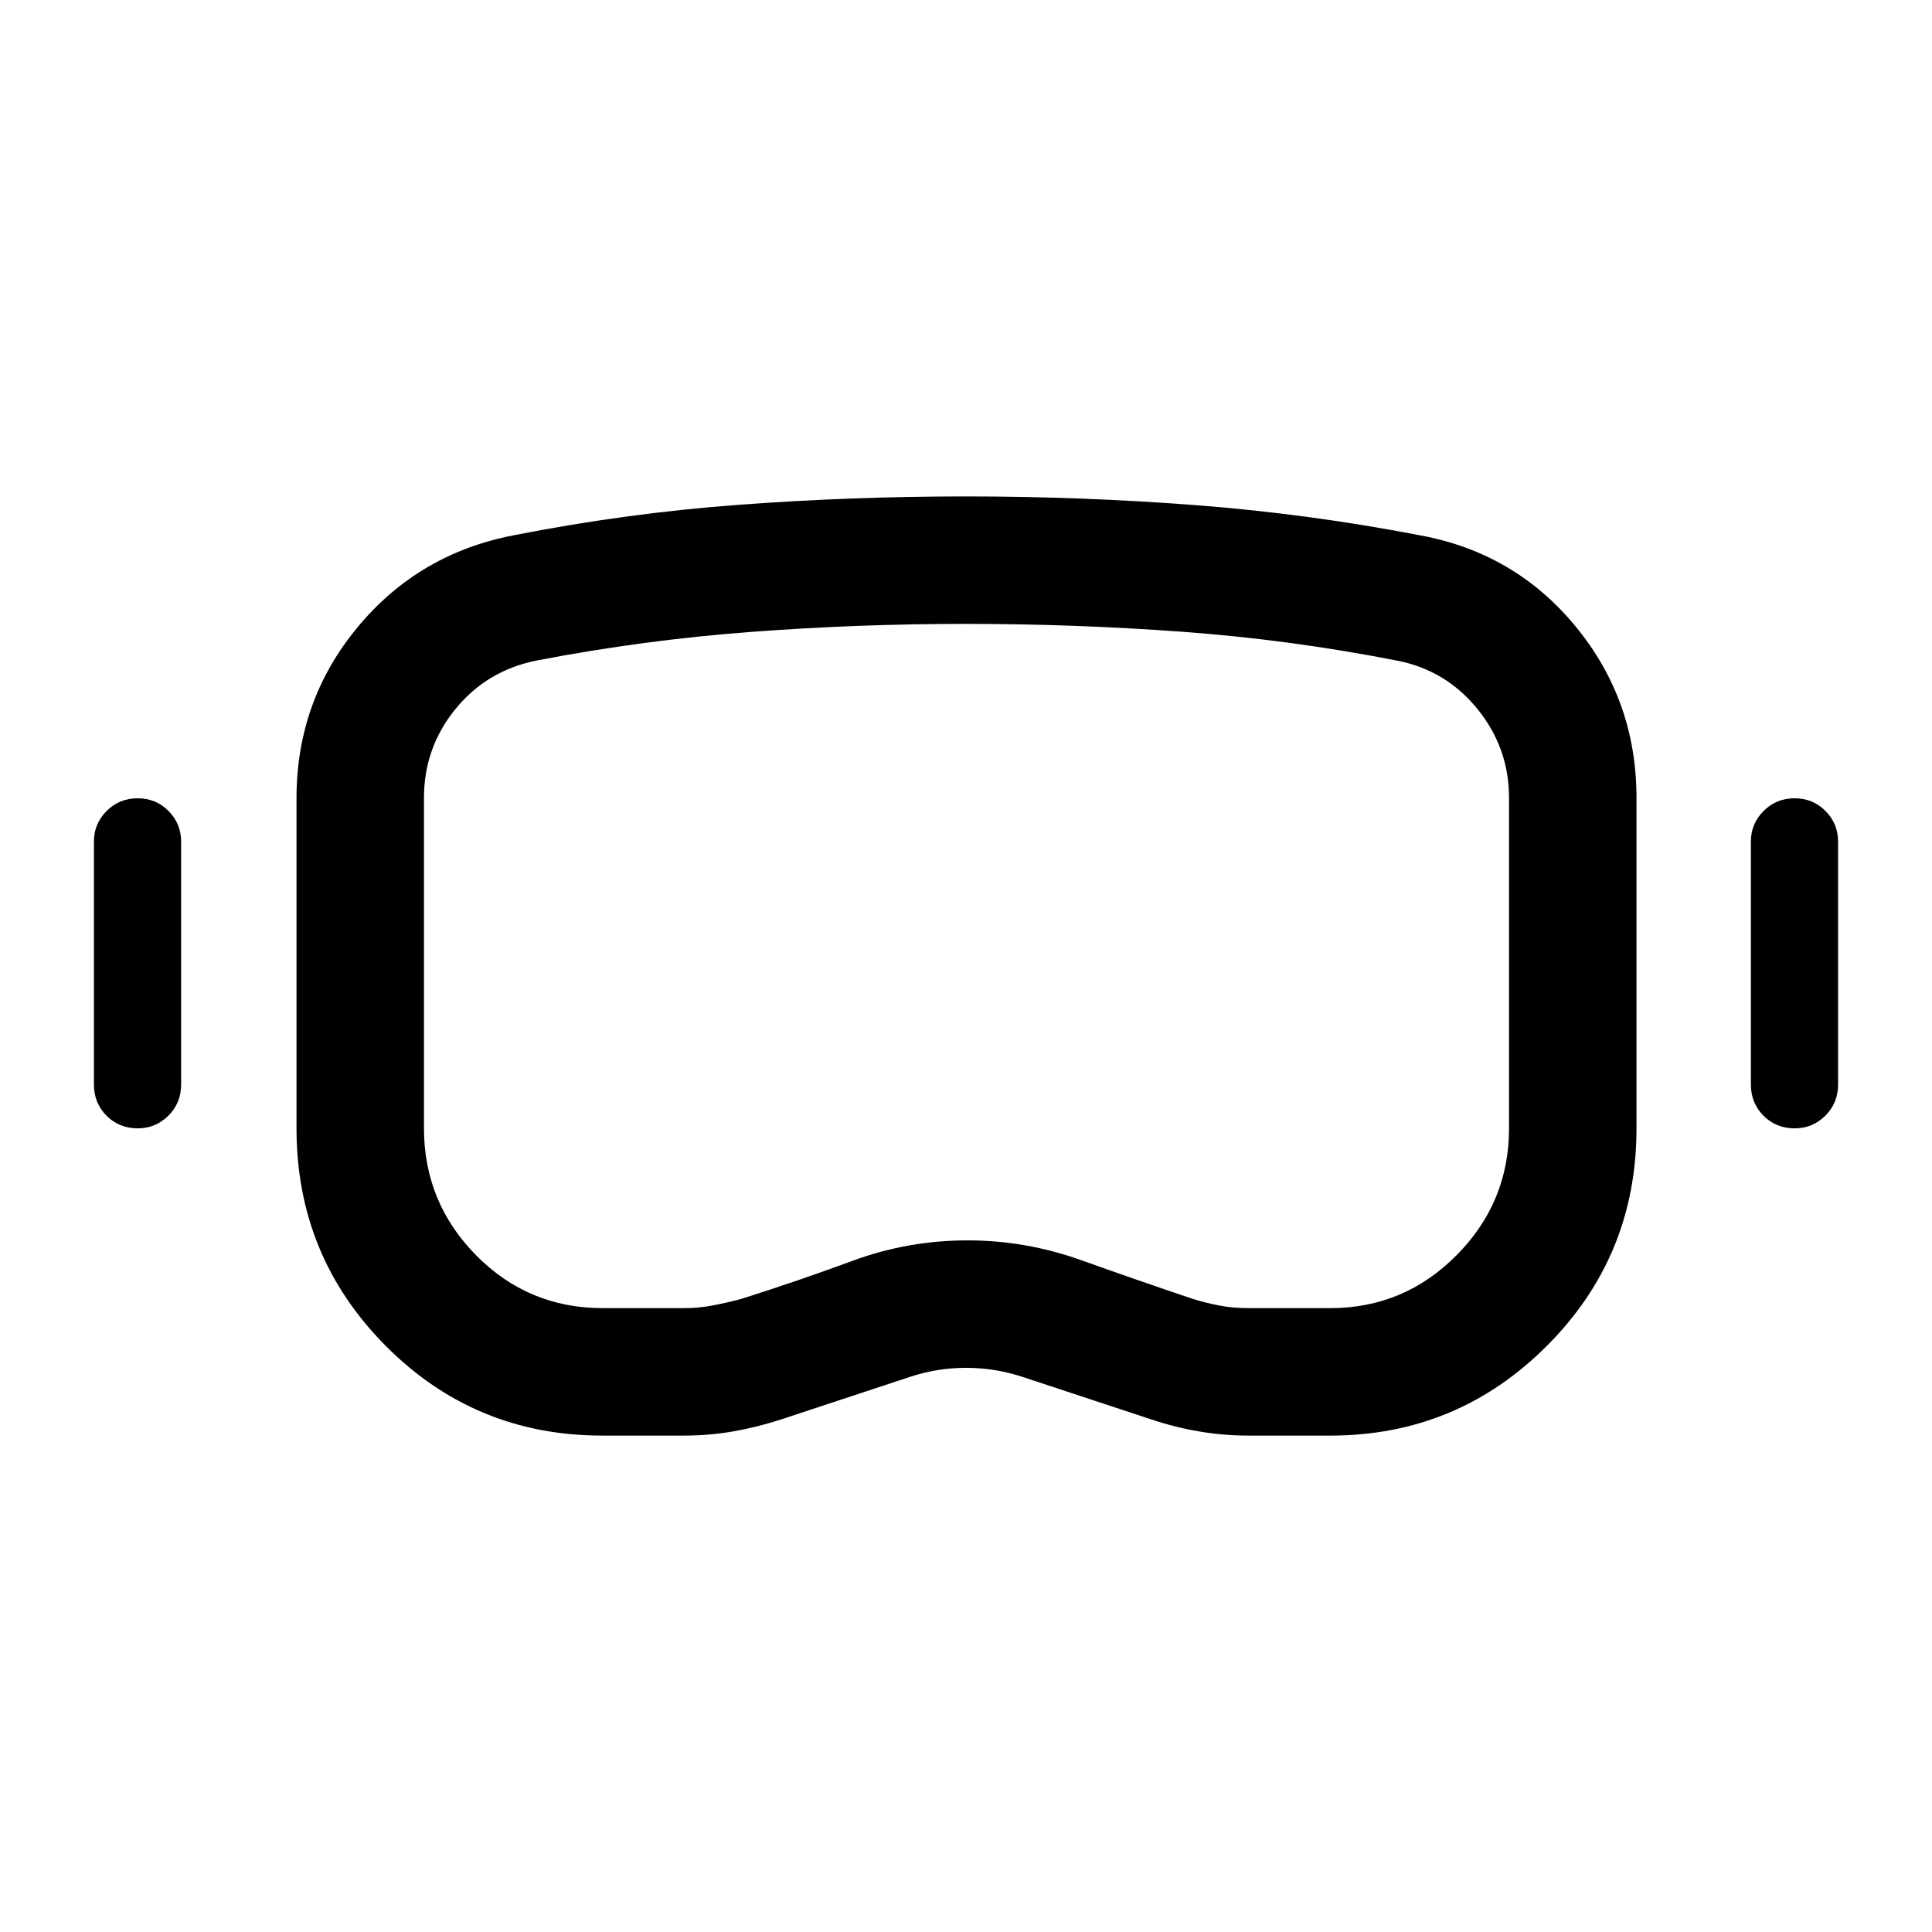 <svg xmlns="http://www.w3.org/2000/svg" height="40" viewBox="0 -960 960 960" width="40"><path d="M299.229-246.667q-63.249 0-107.572-44.583-44.324-44.583-44.324-107.99v-164.104q0-48.343 30.291-84.939Q207.915-684.88 255.167-694 311-705 367.006-709.167q56.006-4.166 113-4.166t113.324 4.275q56.33 4.275 112.365 15.074 47.138 8.651 77.305 45.37 30.167 36.719 30.167 85.114v164.261q0 63.406-44.532 107.989-44.531 44.583-107.55 44.583H620q-12.167 0-24.333-2.083-12.167-2.083-23.5-5.917l-63.728-21.043q-13.939-4.623-28.356-4.623-14.416 0-27.916 4.5l-63.729 21.043q-12.105 3.957-24.065 6.04t-24.587 2.083h-40.557Zm.217-63.333h40.602q7.258 0 14.136-1.333 6.877-1.333 14.145-3.242 28.171-8.925 55.519-19.008 27.348-10.083 56.985-10.083 28.875 0 56.459 9.86 27.583 9.86 55.333 19.204 6.208 1.936 13.045 3.269Q612.507-310 620.177-310h40.871q36.619 0 62.702-26.279 26.084-26.279 26.084-63.054V-563.5q0-24.834-15.667-44.167Q718.5-627 694.215-631.74 641-642.167 587.417-646.084 533.833-650 480-650t-107 4q-53.167 4-106.167 14.166-24.881 4.932-40.524 24.153-15.643 19.22-15.643 44.181v164.051q0 36.949 25.917 63.199T299.446-310ZM68.442-399.333q-9.275 0-15.525-6.292-6.25-6.291-6.25-15.541v-120.668q0-8.872 6.308-15.186 6.308-6.313 15.416-6.313 9.109 0 15.359 6.313Q90-550.706 90-541.834v120.668q0 9.25-6.33 15.541-6.331 6.292-15.228 6.292Zm823.333 0q-9.275 0-15.525-6.292-6.25-6.291-6.25-15.541v-120.668q0-8.872 6.309-15.186 6.308-6.313 15.416-6.313t15.358 6.313q6.25 6.314 6.25 15.186v120.668q0 9.25-6.33 15.541-6.33 6.292-15.228 6.292ZM480.667-480Z"/></svg>
